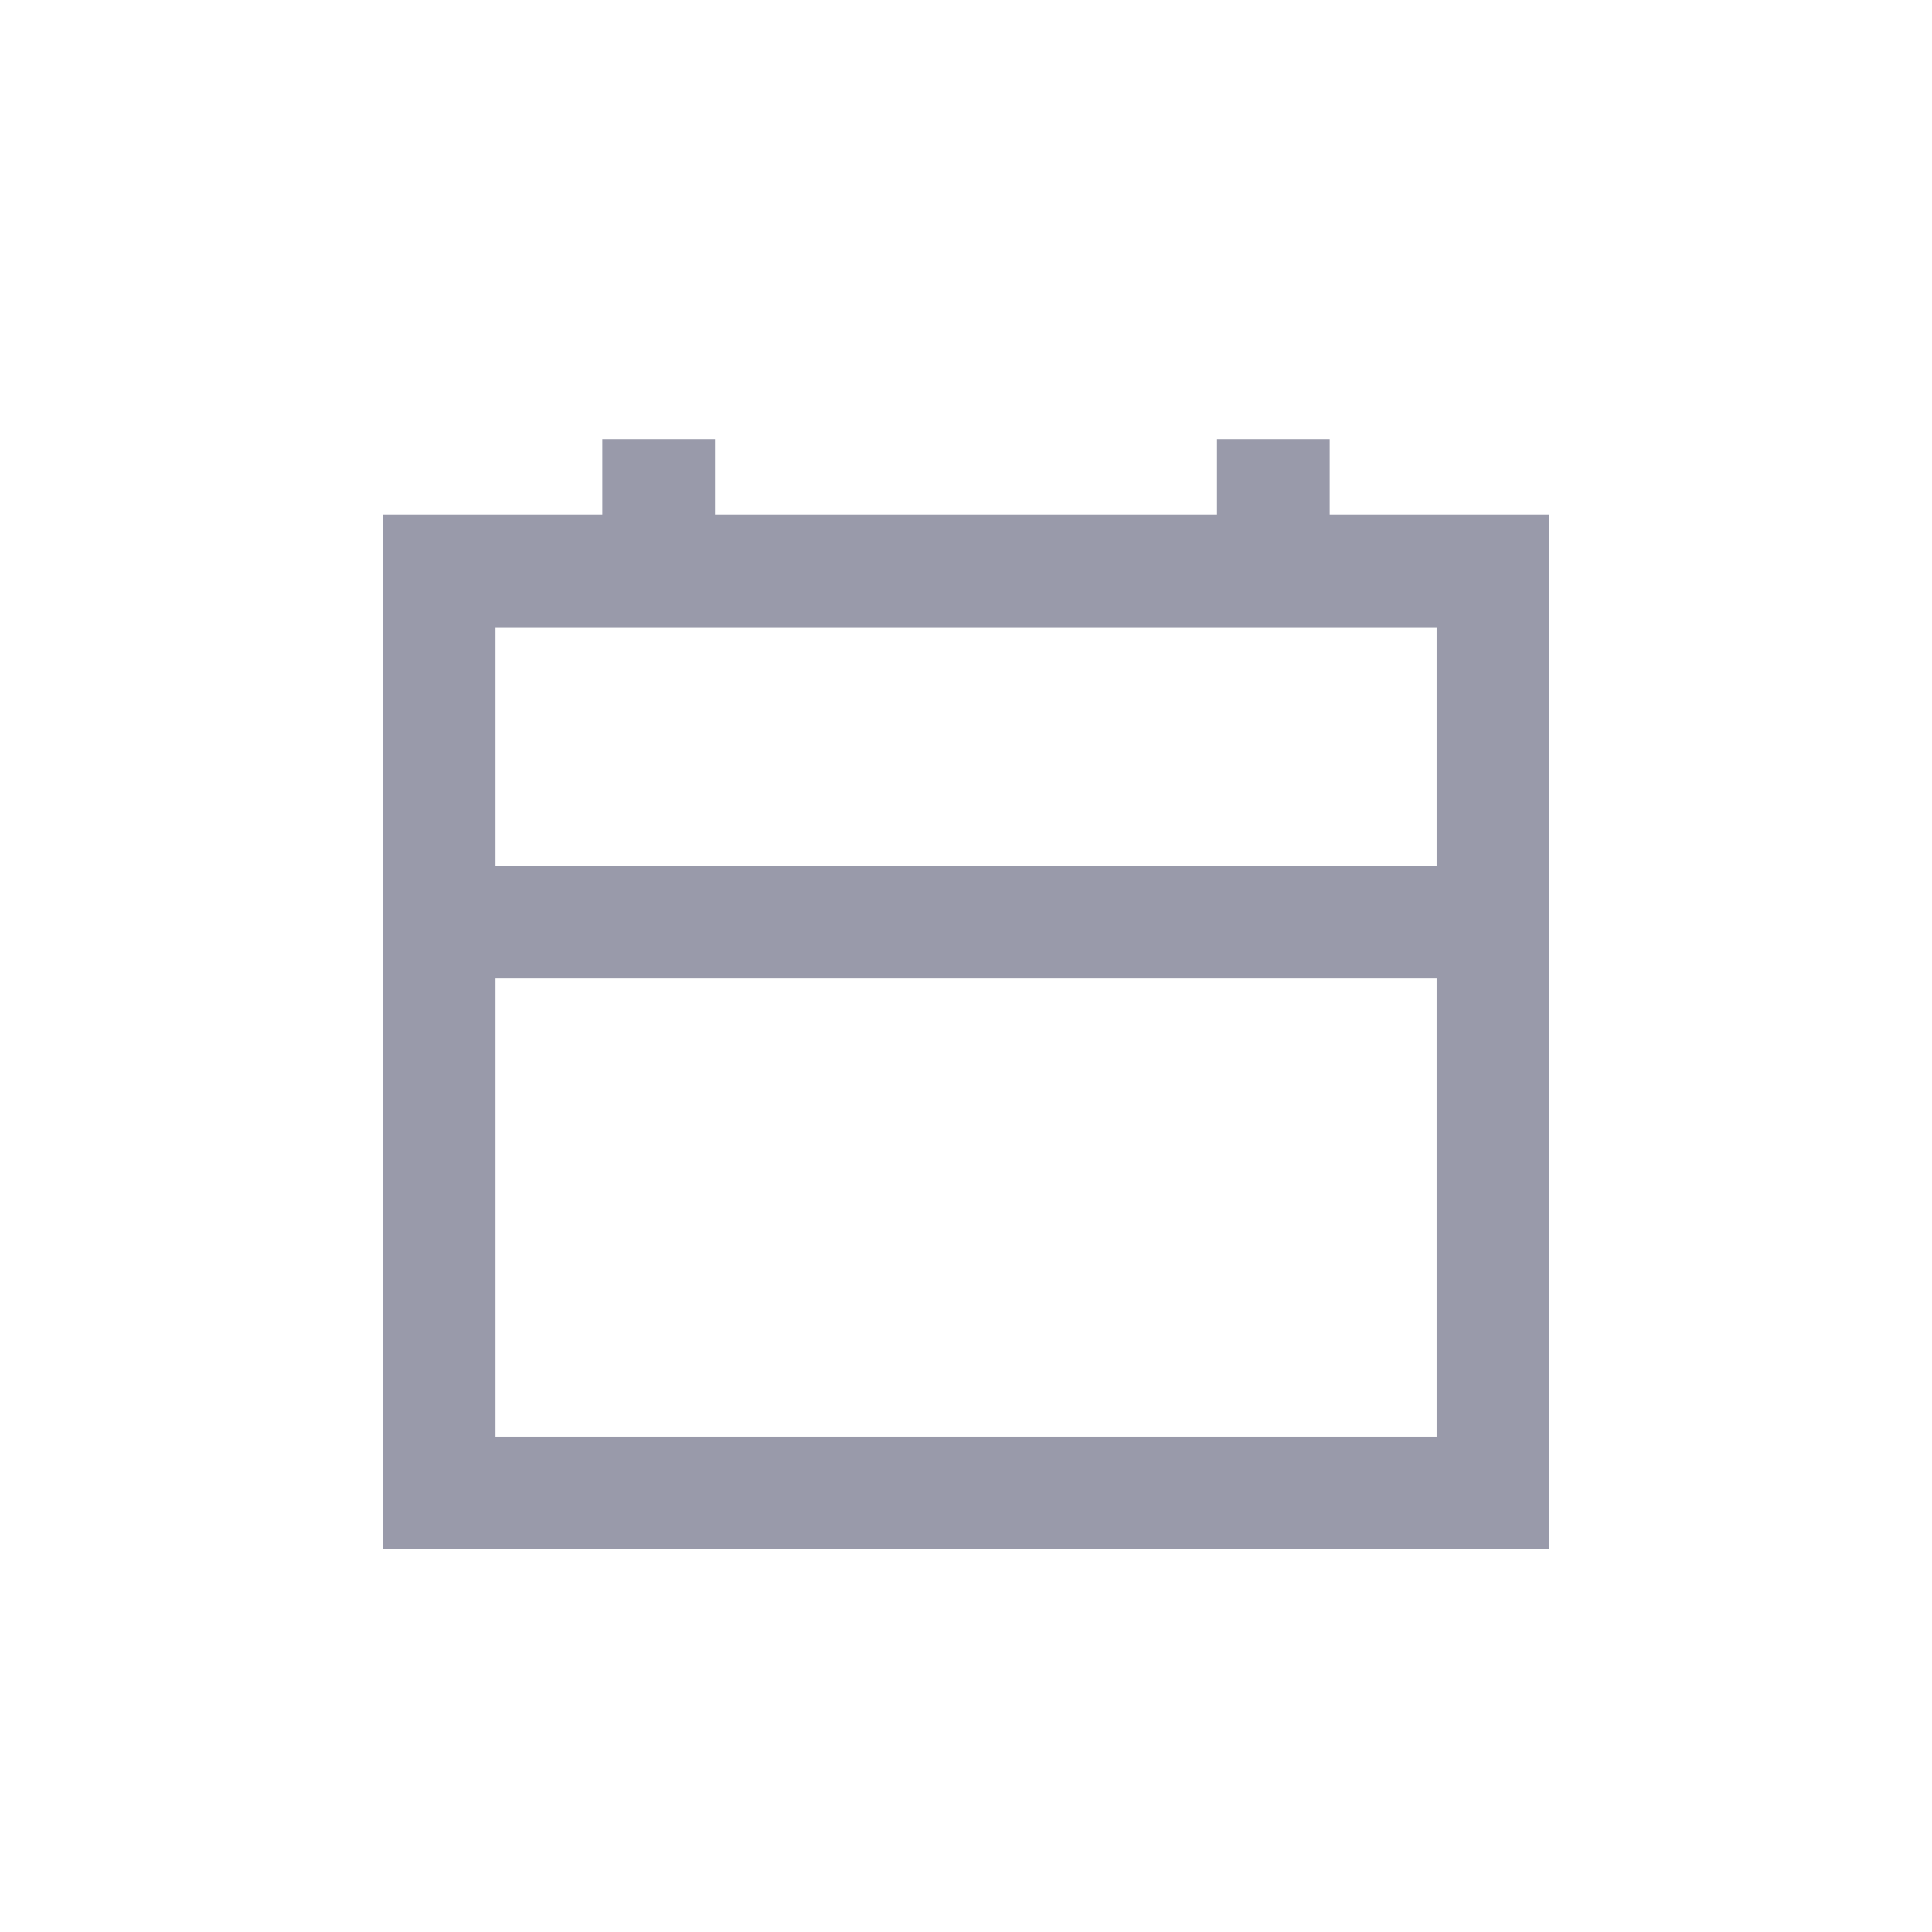 <svg xmlns="http://www.w3.org/2000/svg" width="24" height="24" viewBox="0 0 24 24">
    <g fill="none">
        <path stroke="#999AAA" stroke-width="1.4" d="M5.455 7.091H18.546V18.546H5.455zM5.455 11.455L18.545 11.455M8.182 6.545L8.182 5.455M15.818 6.545L15.818 5.455"/>
    </g>
</svg>
